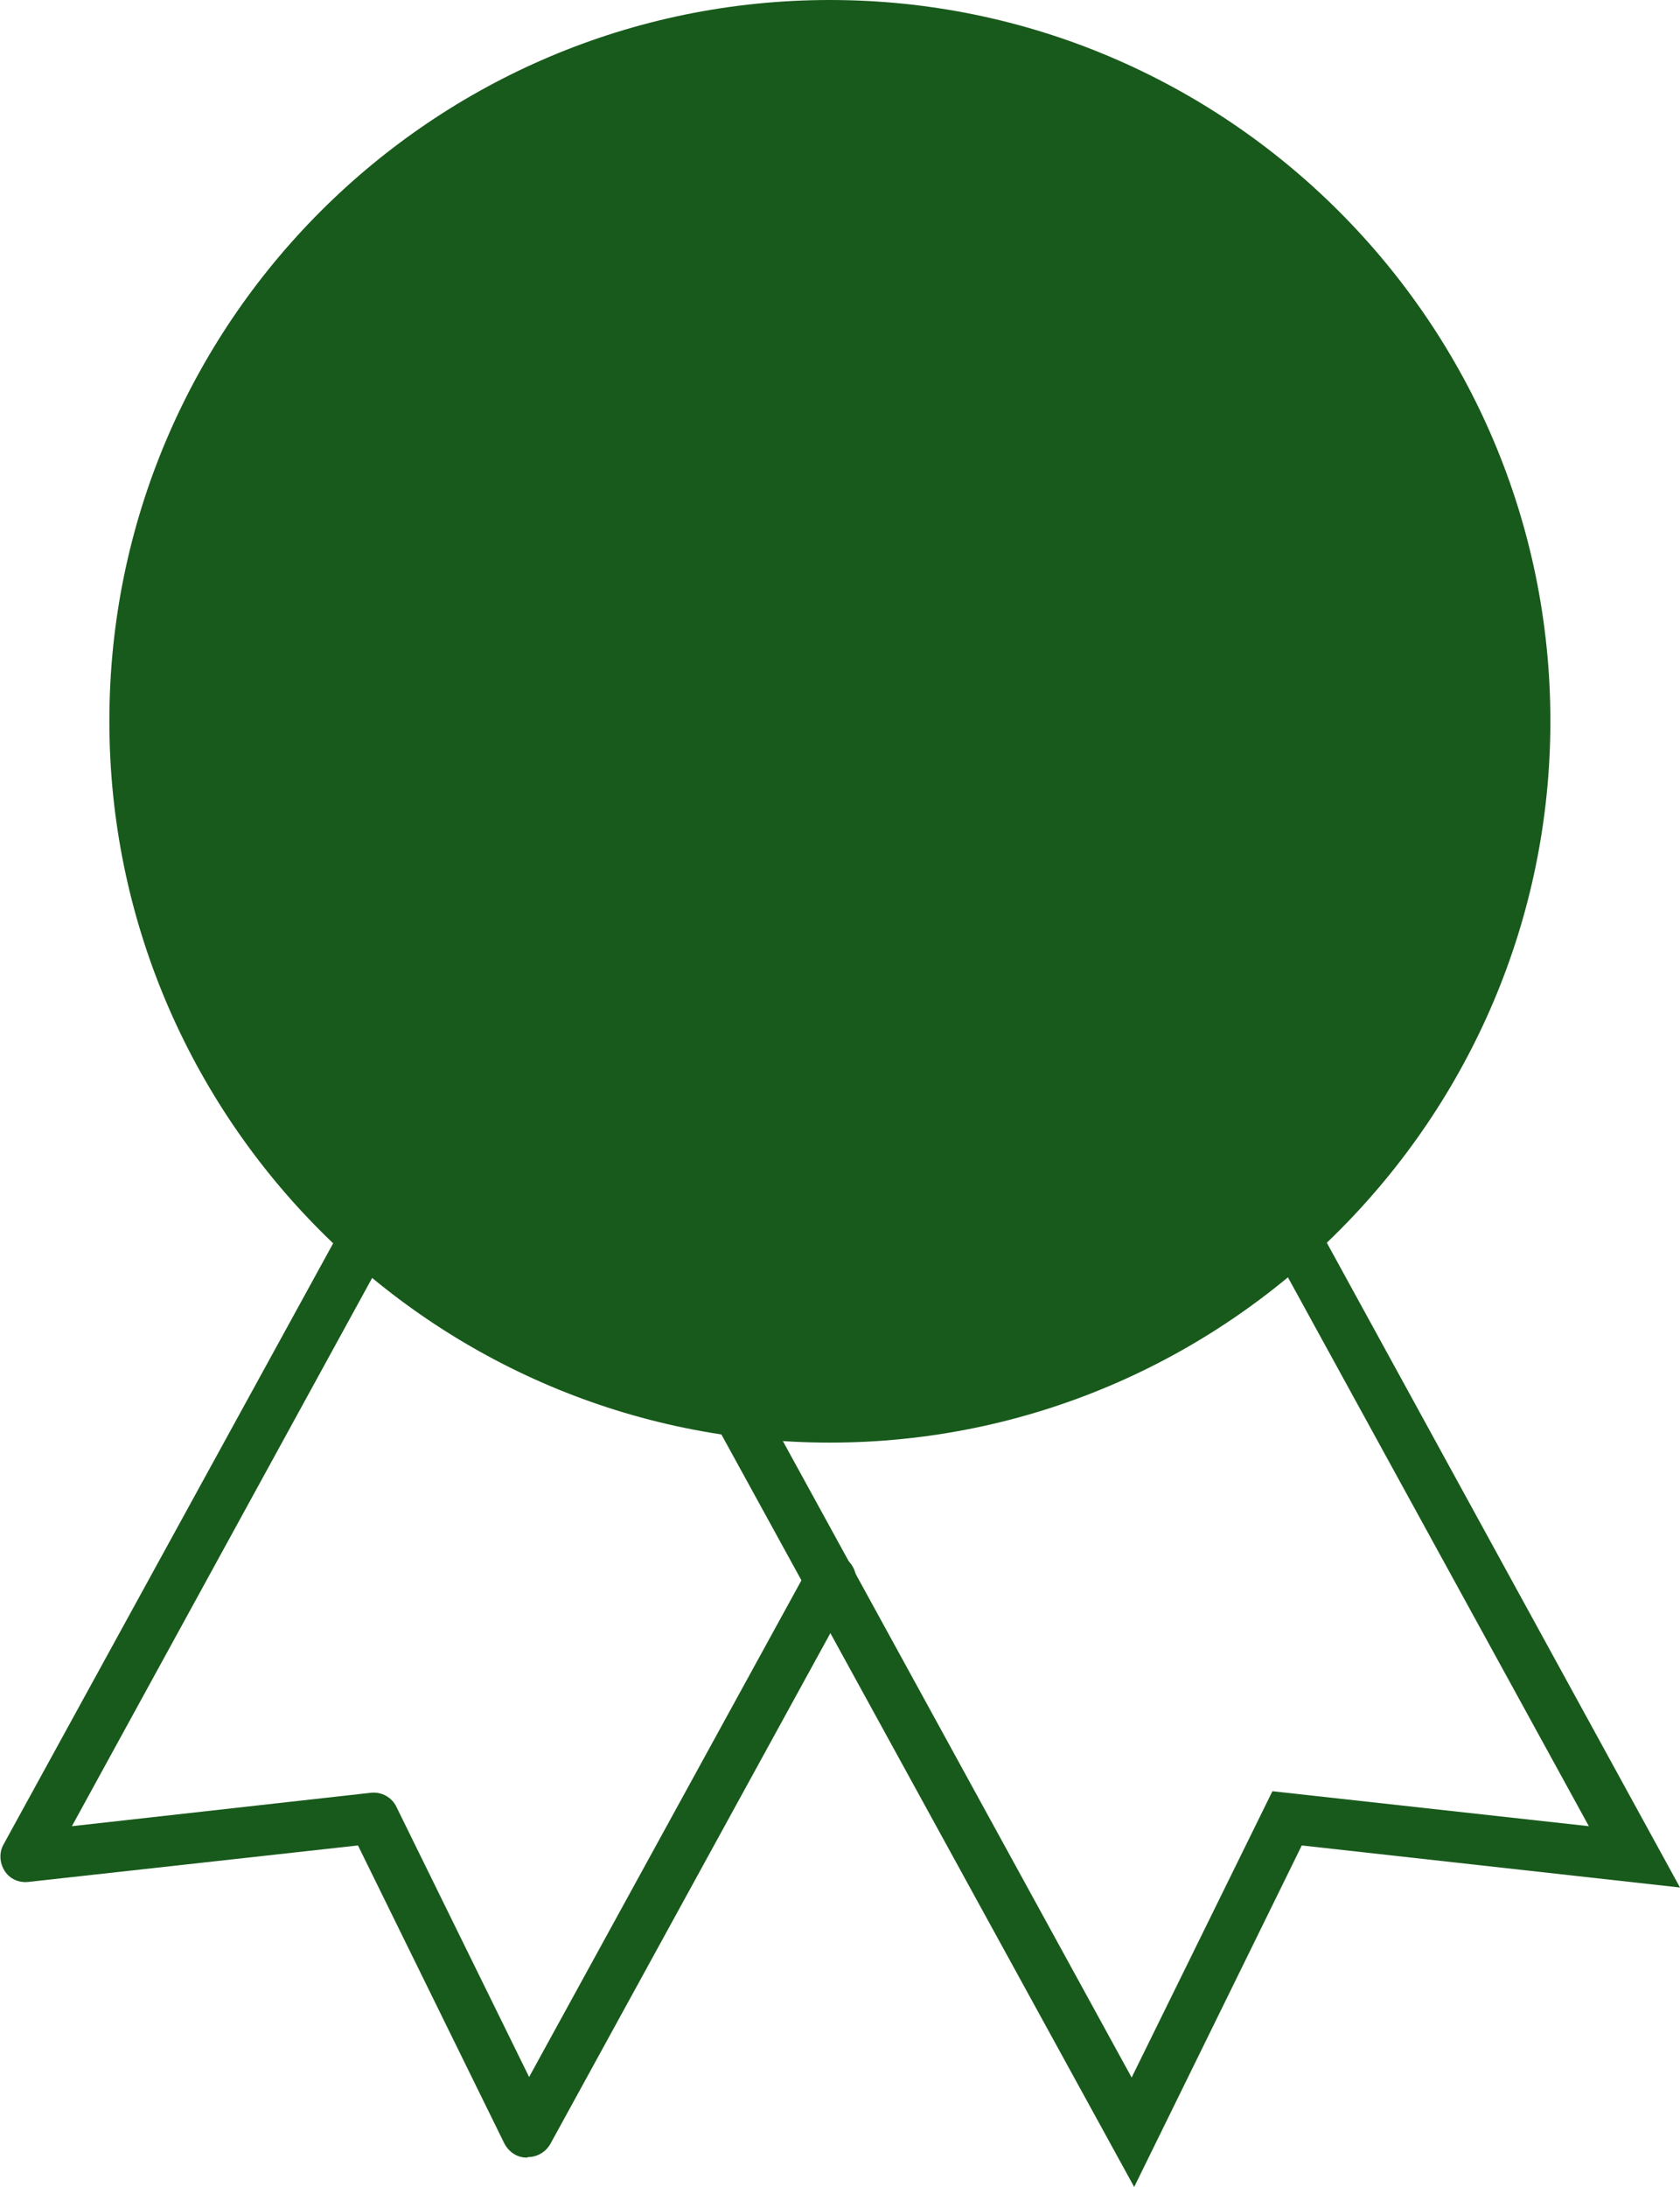 <?xml version="1.0" encoding="UTF-8"?><svg id="Layer_2" xmlns="http://www.w3.org/2000/svg" viewBox="0 0 33.18 43.16"><defs><style>.cls-1{fill:#185a1b;}</style></defs><g id="Layer_1-2"><polygon class="cls-1" points="22.4 43.16 13.26 26.51 14.14 26.03 22.35 41 25.13 35.35 31.38 36.04 24.45 23.41 25.33 22.93 33.18 37.25 25.71 36.42 22.4 43.16"/><path class="cls-1" d="M10.41,42.58h-.01c-.19,0-.35-.11-.44-.28l-2.89-5.88-6.51.72c-.19.02-.37-.06-.47-.22-.1-.16-.11-.36-.02-.52l7.54-13.74c.13-.24.44-.33.68-.2.24.13.33.44.2.68l-7.07,12.9,5.91-.66c.21-.02.41.09.5.28l2.62,5.33,5.52-10.06c.13-.24.44-.33.68-.2.24.13.33.44.2.68l-5.98,10.9c-.09.16-.26.26-.44.26Z"/><circle class="cls-1" cx="16.39" cy="14.23" r="13.73"/><path class="cls-1" d="M16.39,28.47c-7.85,0-14.23-6.39-14.23-14.24S8.54,0,16.39,0s14.23,6.39,14.23,14.23-6.39,14.24-14.23,14.24ZM16.39,1C9.09,1,3.16,6.94,3.16,14.23s5.94,13.24,13.23,13.24,13.23-5.94,13.23-13.24S23.69,1,16.39,1Z"/><circle class="cls-1" cx="16.39" cy="14.23" r="8.7"/><path class="cls-1" d="M16.39,23.43c-5.07,0-9.2-4.13-9.2-9.2s4.13-9.2,9.2-9.2,9.2,4.13,9.2,9.2-4.13,9.2-9.2,9.2ZM16.39,6.04c-4.52,0-8.2,3.68-8.2,8.2s3.68,8.2,8.2,8.2,8.2-3.68,8.2-8.2-3.68-8.2-8.2-8.2Z"/></g></svg>